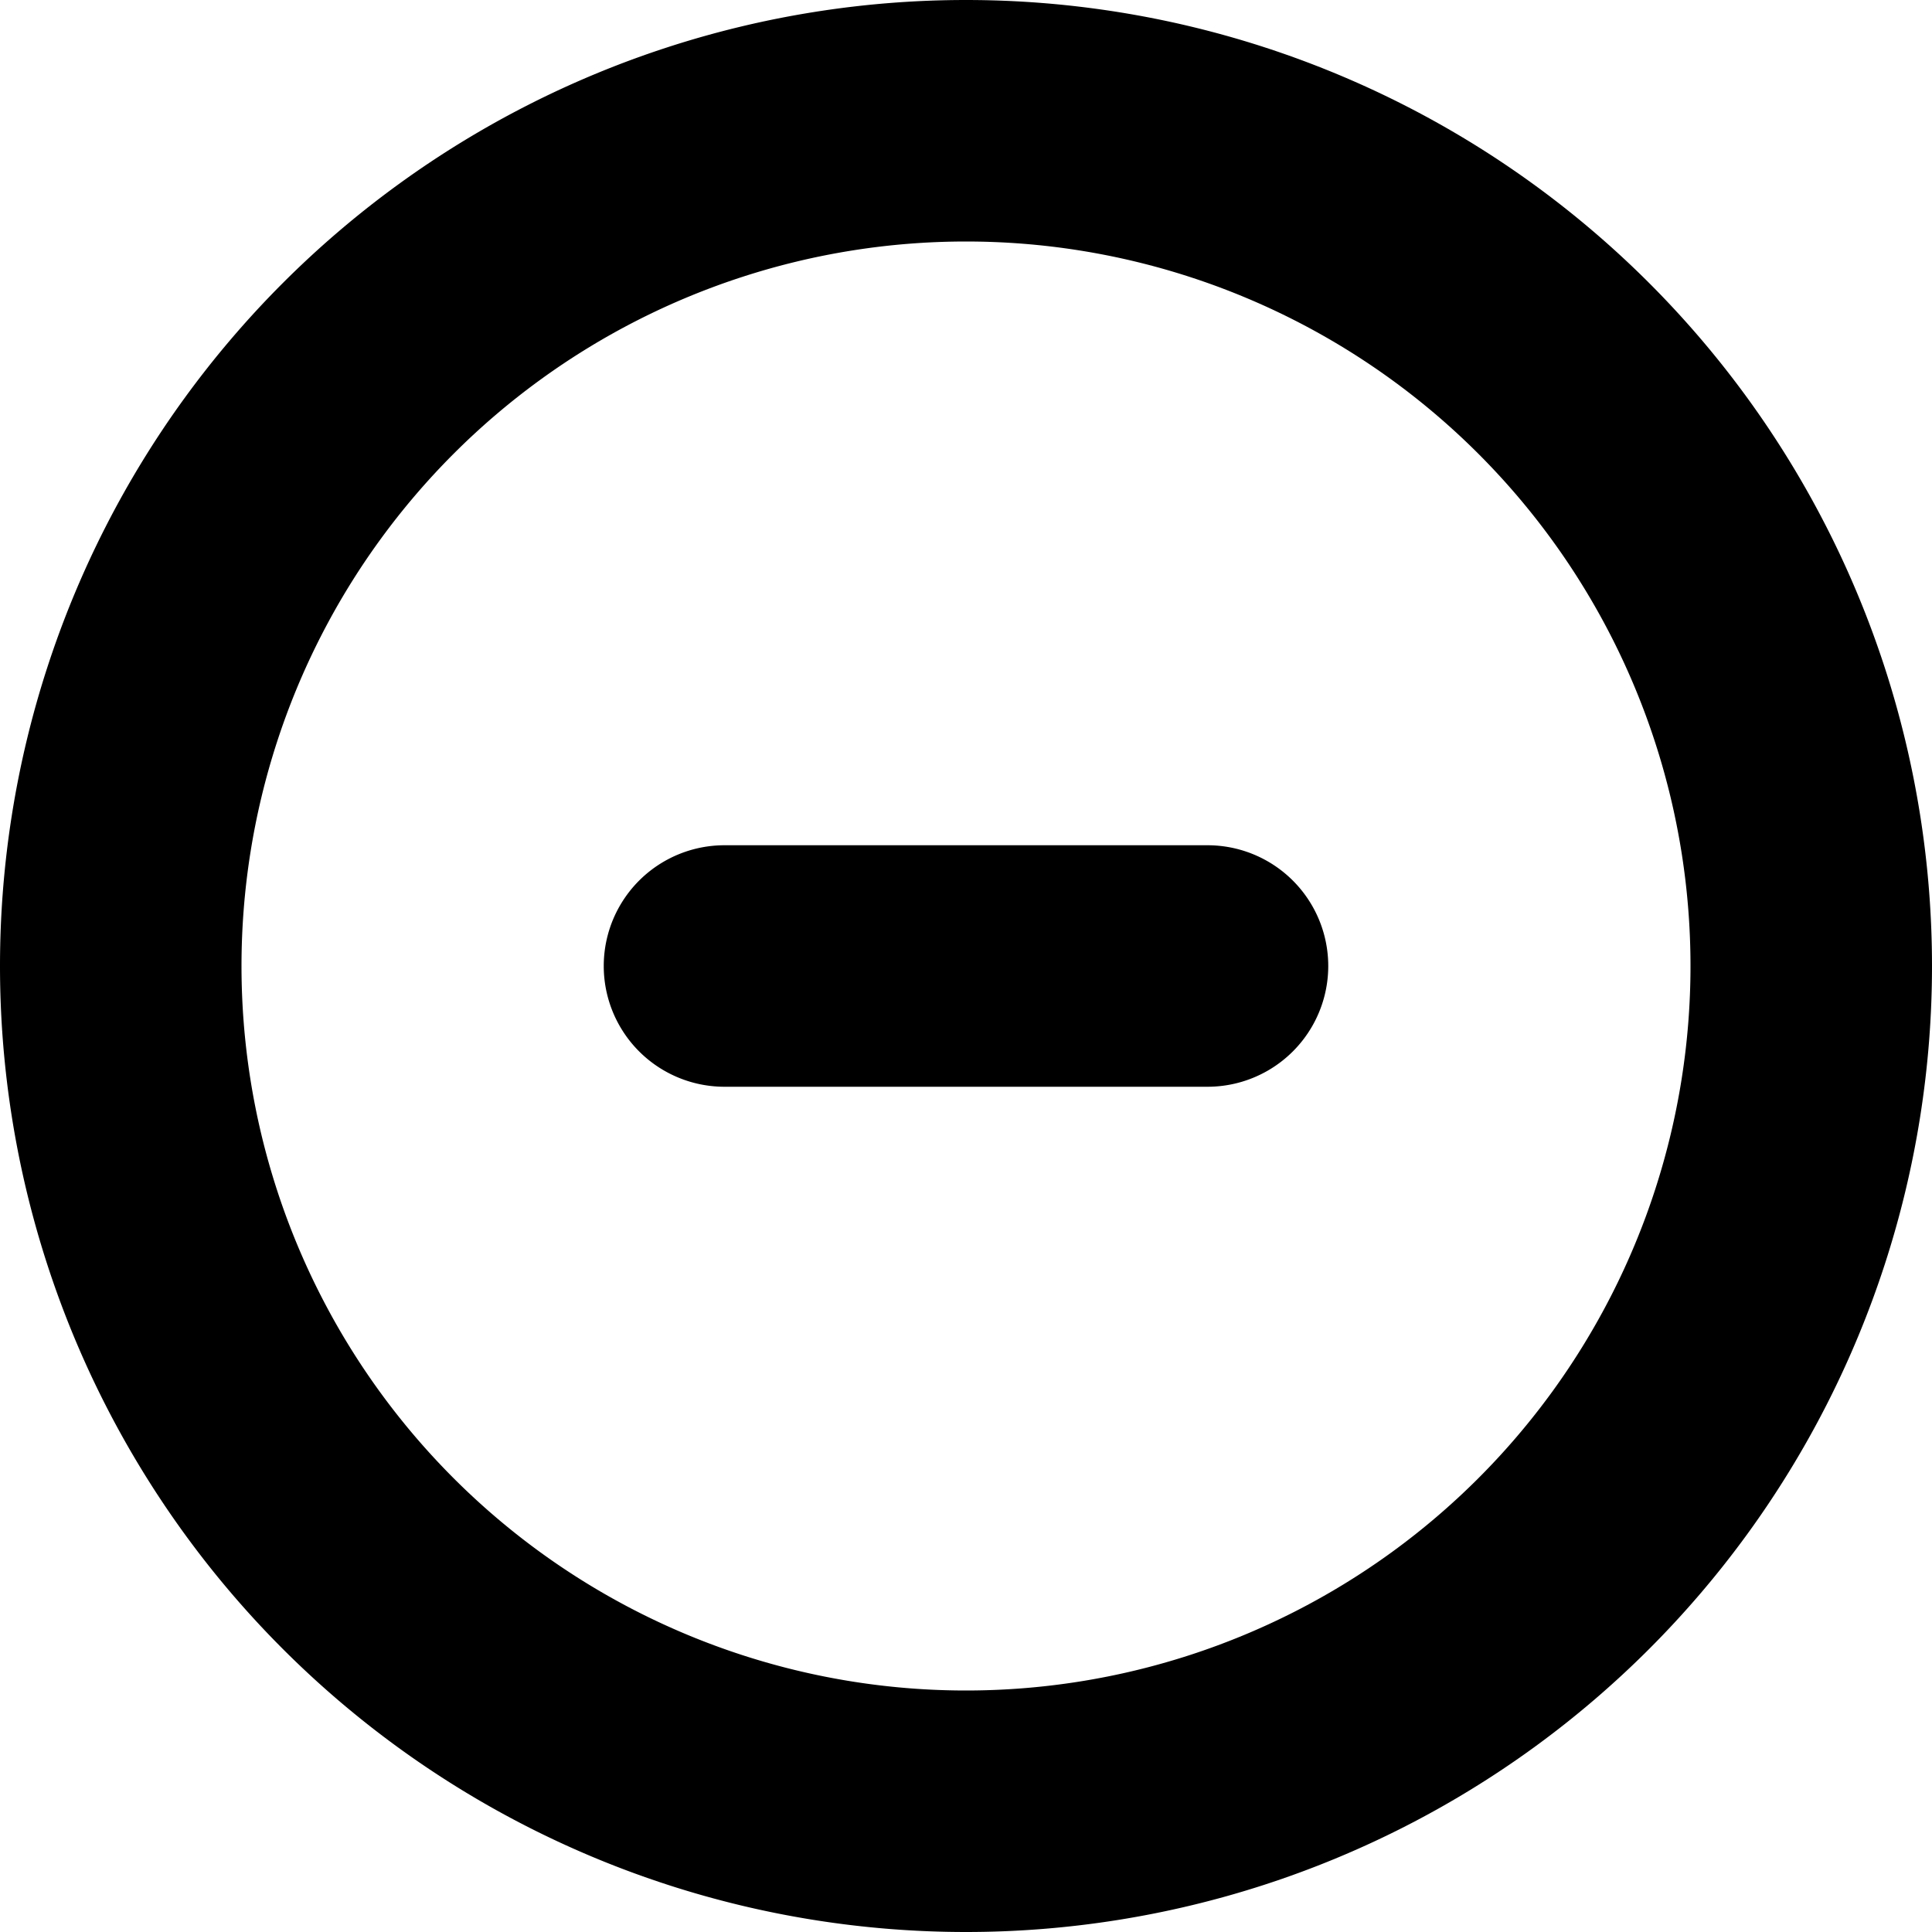 <svg xmlns="http://www.w3.org/2000/svg" width="16" height="16"><path d="M8 0a8 8 0 110 16A8 8 0 018 0zm0 2a6 6 0 100 12A6 6 0 008 2zm2 5a1 1 0 010 2H6a1 1 0 010-2h4z" fill="currentColor" fill-rule="nonzero"/></svg>